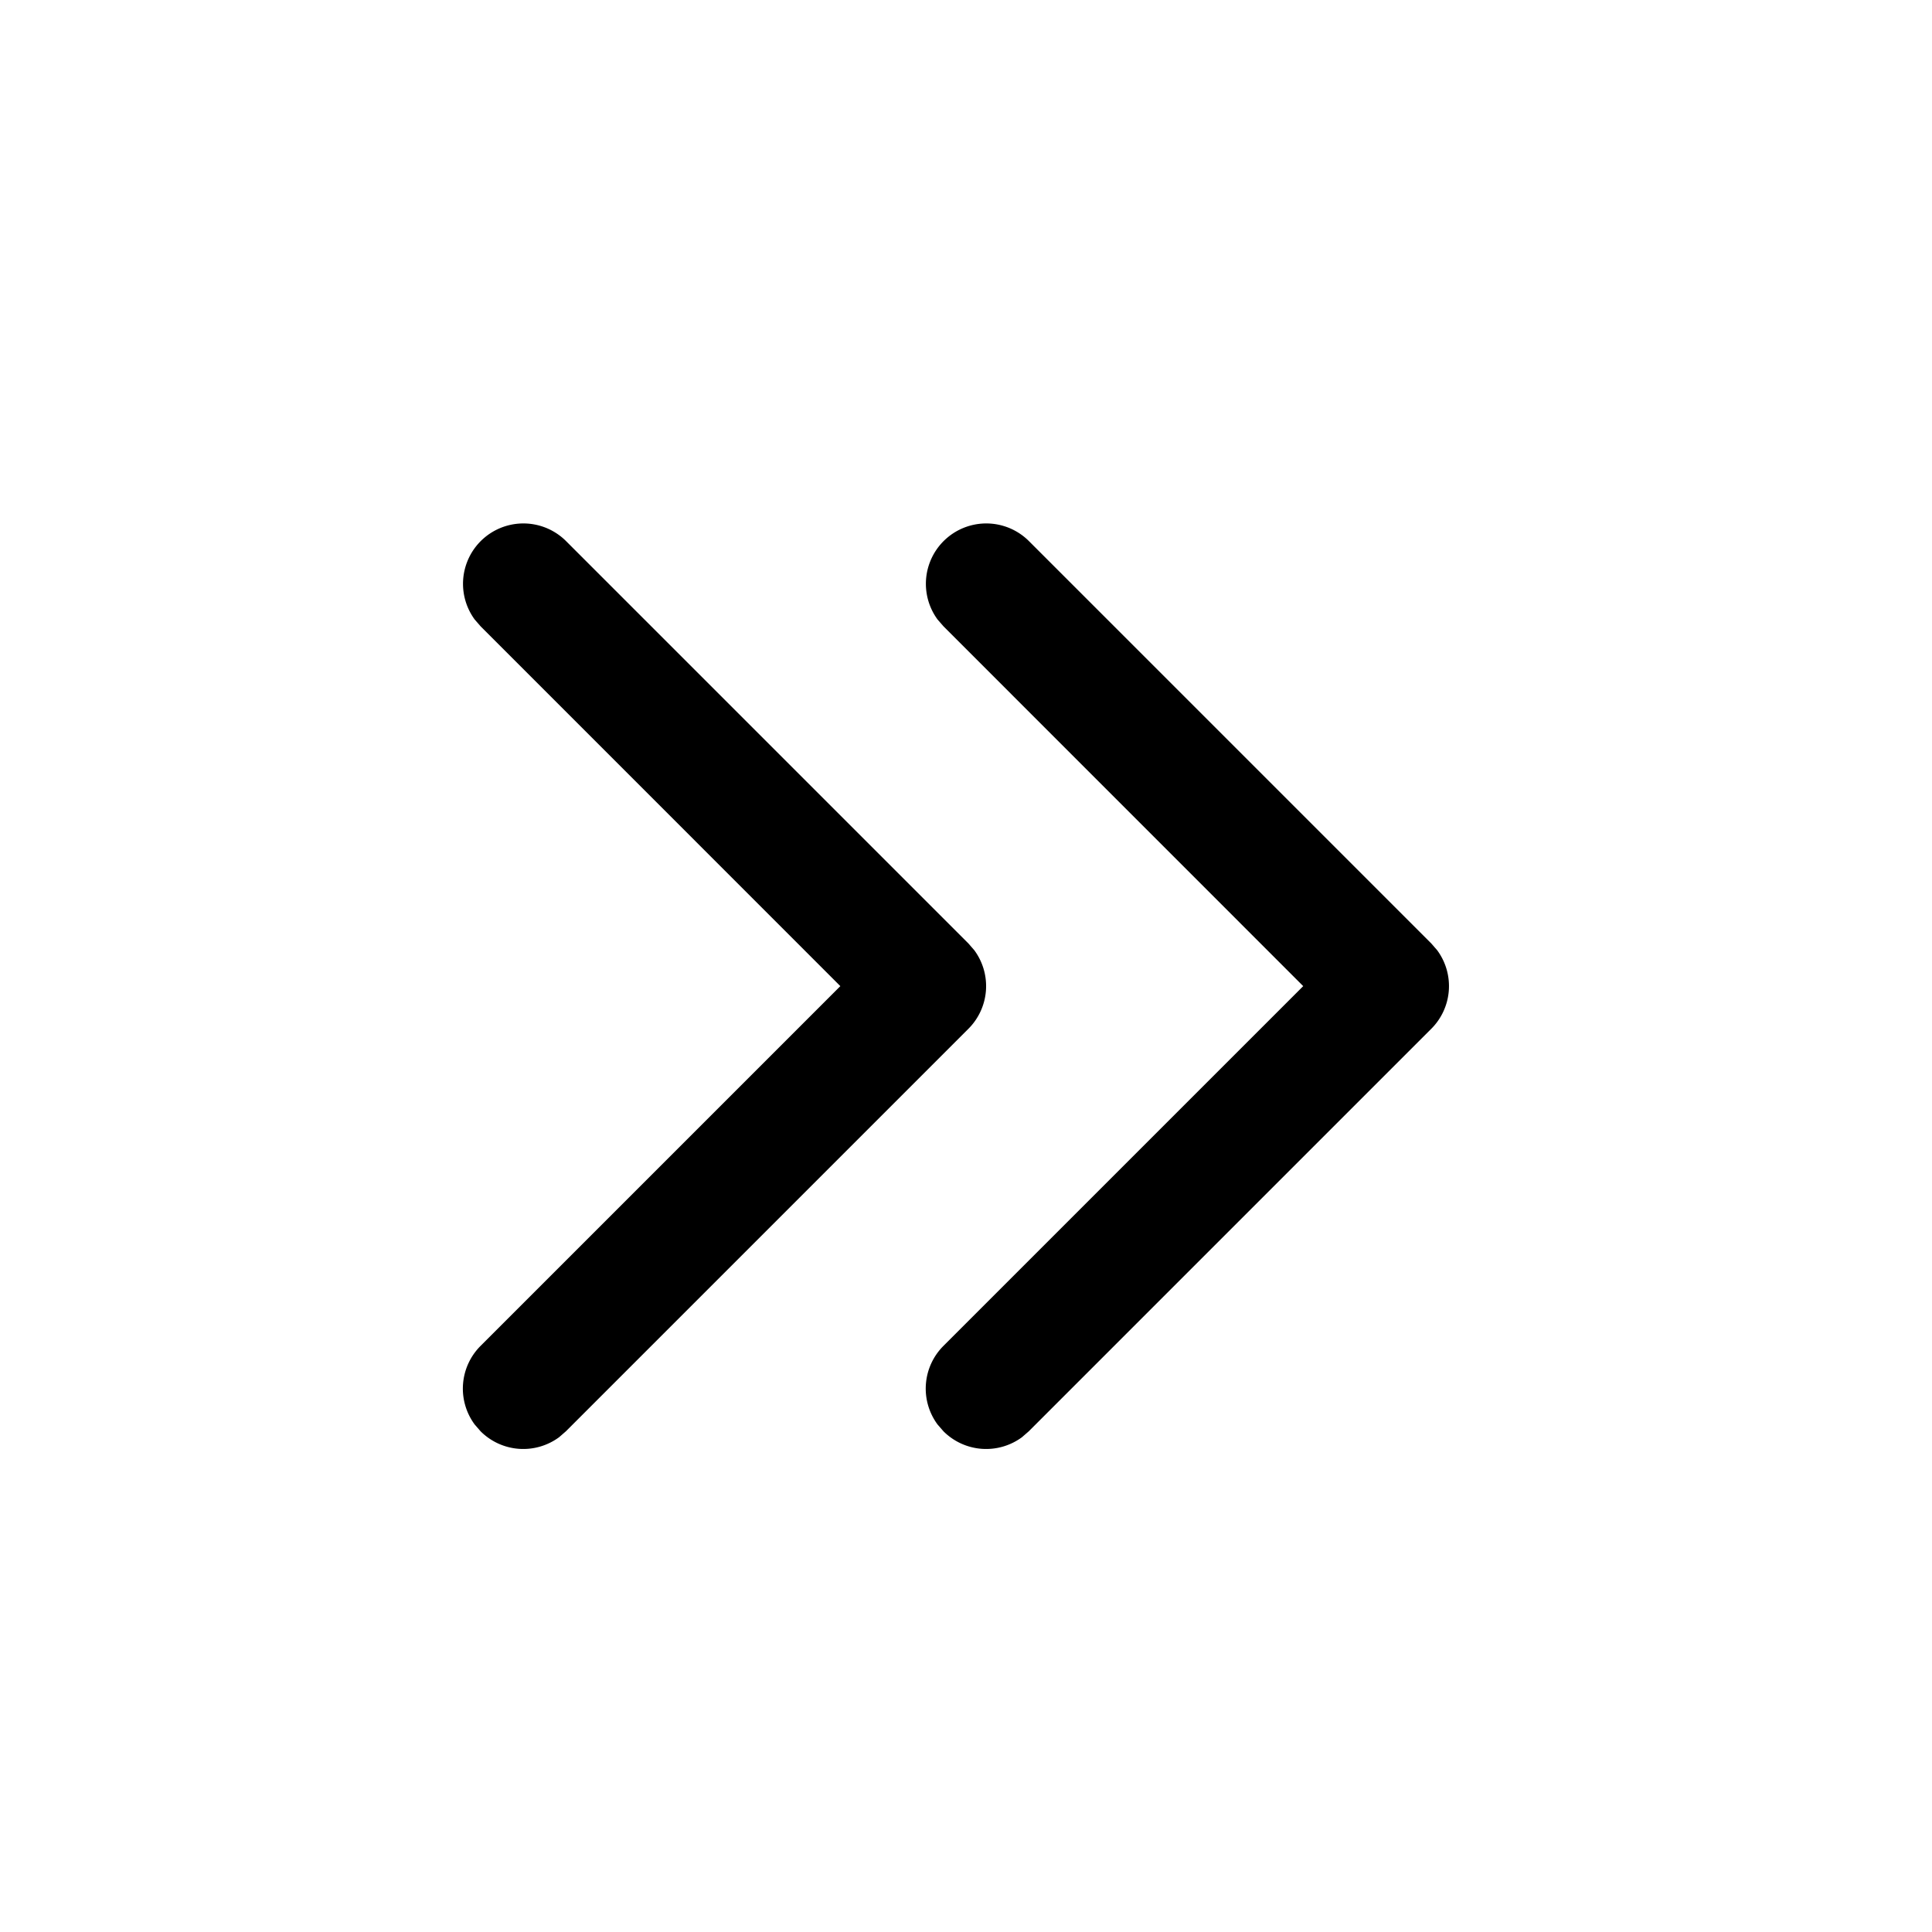 <?xml version="1.0" standalone="no"?><!DOCTYPE svg PUBLIC "-//W3C//DTD SVG 1.1//EN" "http://www.w3.org/Graphics/SVG/1.1/DTD/svg11.dtd"><svg t="1600964067471" class="icon" viewBox="0 0 1024 1024" version="1.1" xmlns="http://www.w3.org/2000/svg" p-id="3436" xmlns:xlink="http://www.w3.org/1999/xlink" width="200" height="200"><defs><style type="text/css"></style></defs><path d="M541.696 761.728l3.584-3.115 213.333-213.333a32 32 0 0 0 3.115-41.643l-3.115-3.584-213.333-213.333a32 32 0 0 0-48.341 41.643l3.115 3.584 190.677 190.72-190.72 190.72a32 32 0 0 0-3.072 41.643l3.115 3.584a32 32 0 0 0 41.643 3.115z m-245.333 0l3.584-3.115 213.333-213.333a32 32 0 0 0 3.115-41.643l-3.115-3.584-213.333-213.333a32 32 0 0 0-48.341 41.643l3.115 3.584 190.677 190.72-190.72 190.72a32 32 0 0 0-3.072 41.643l3.115 3.584a32 32 0 0 0 41.643 3.115z" p-id="3437"></path></svg>